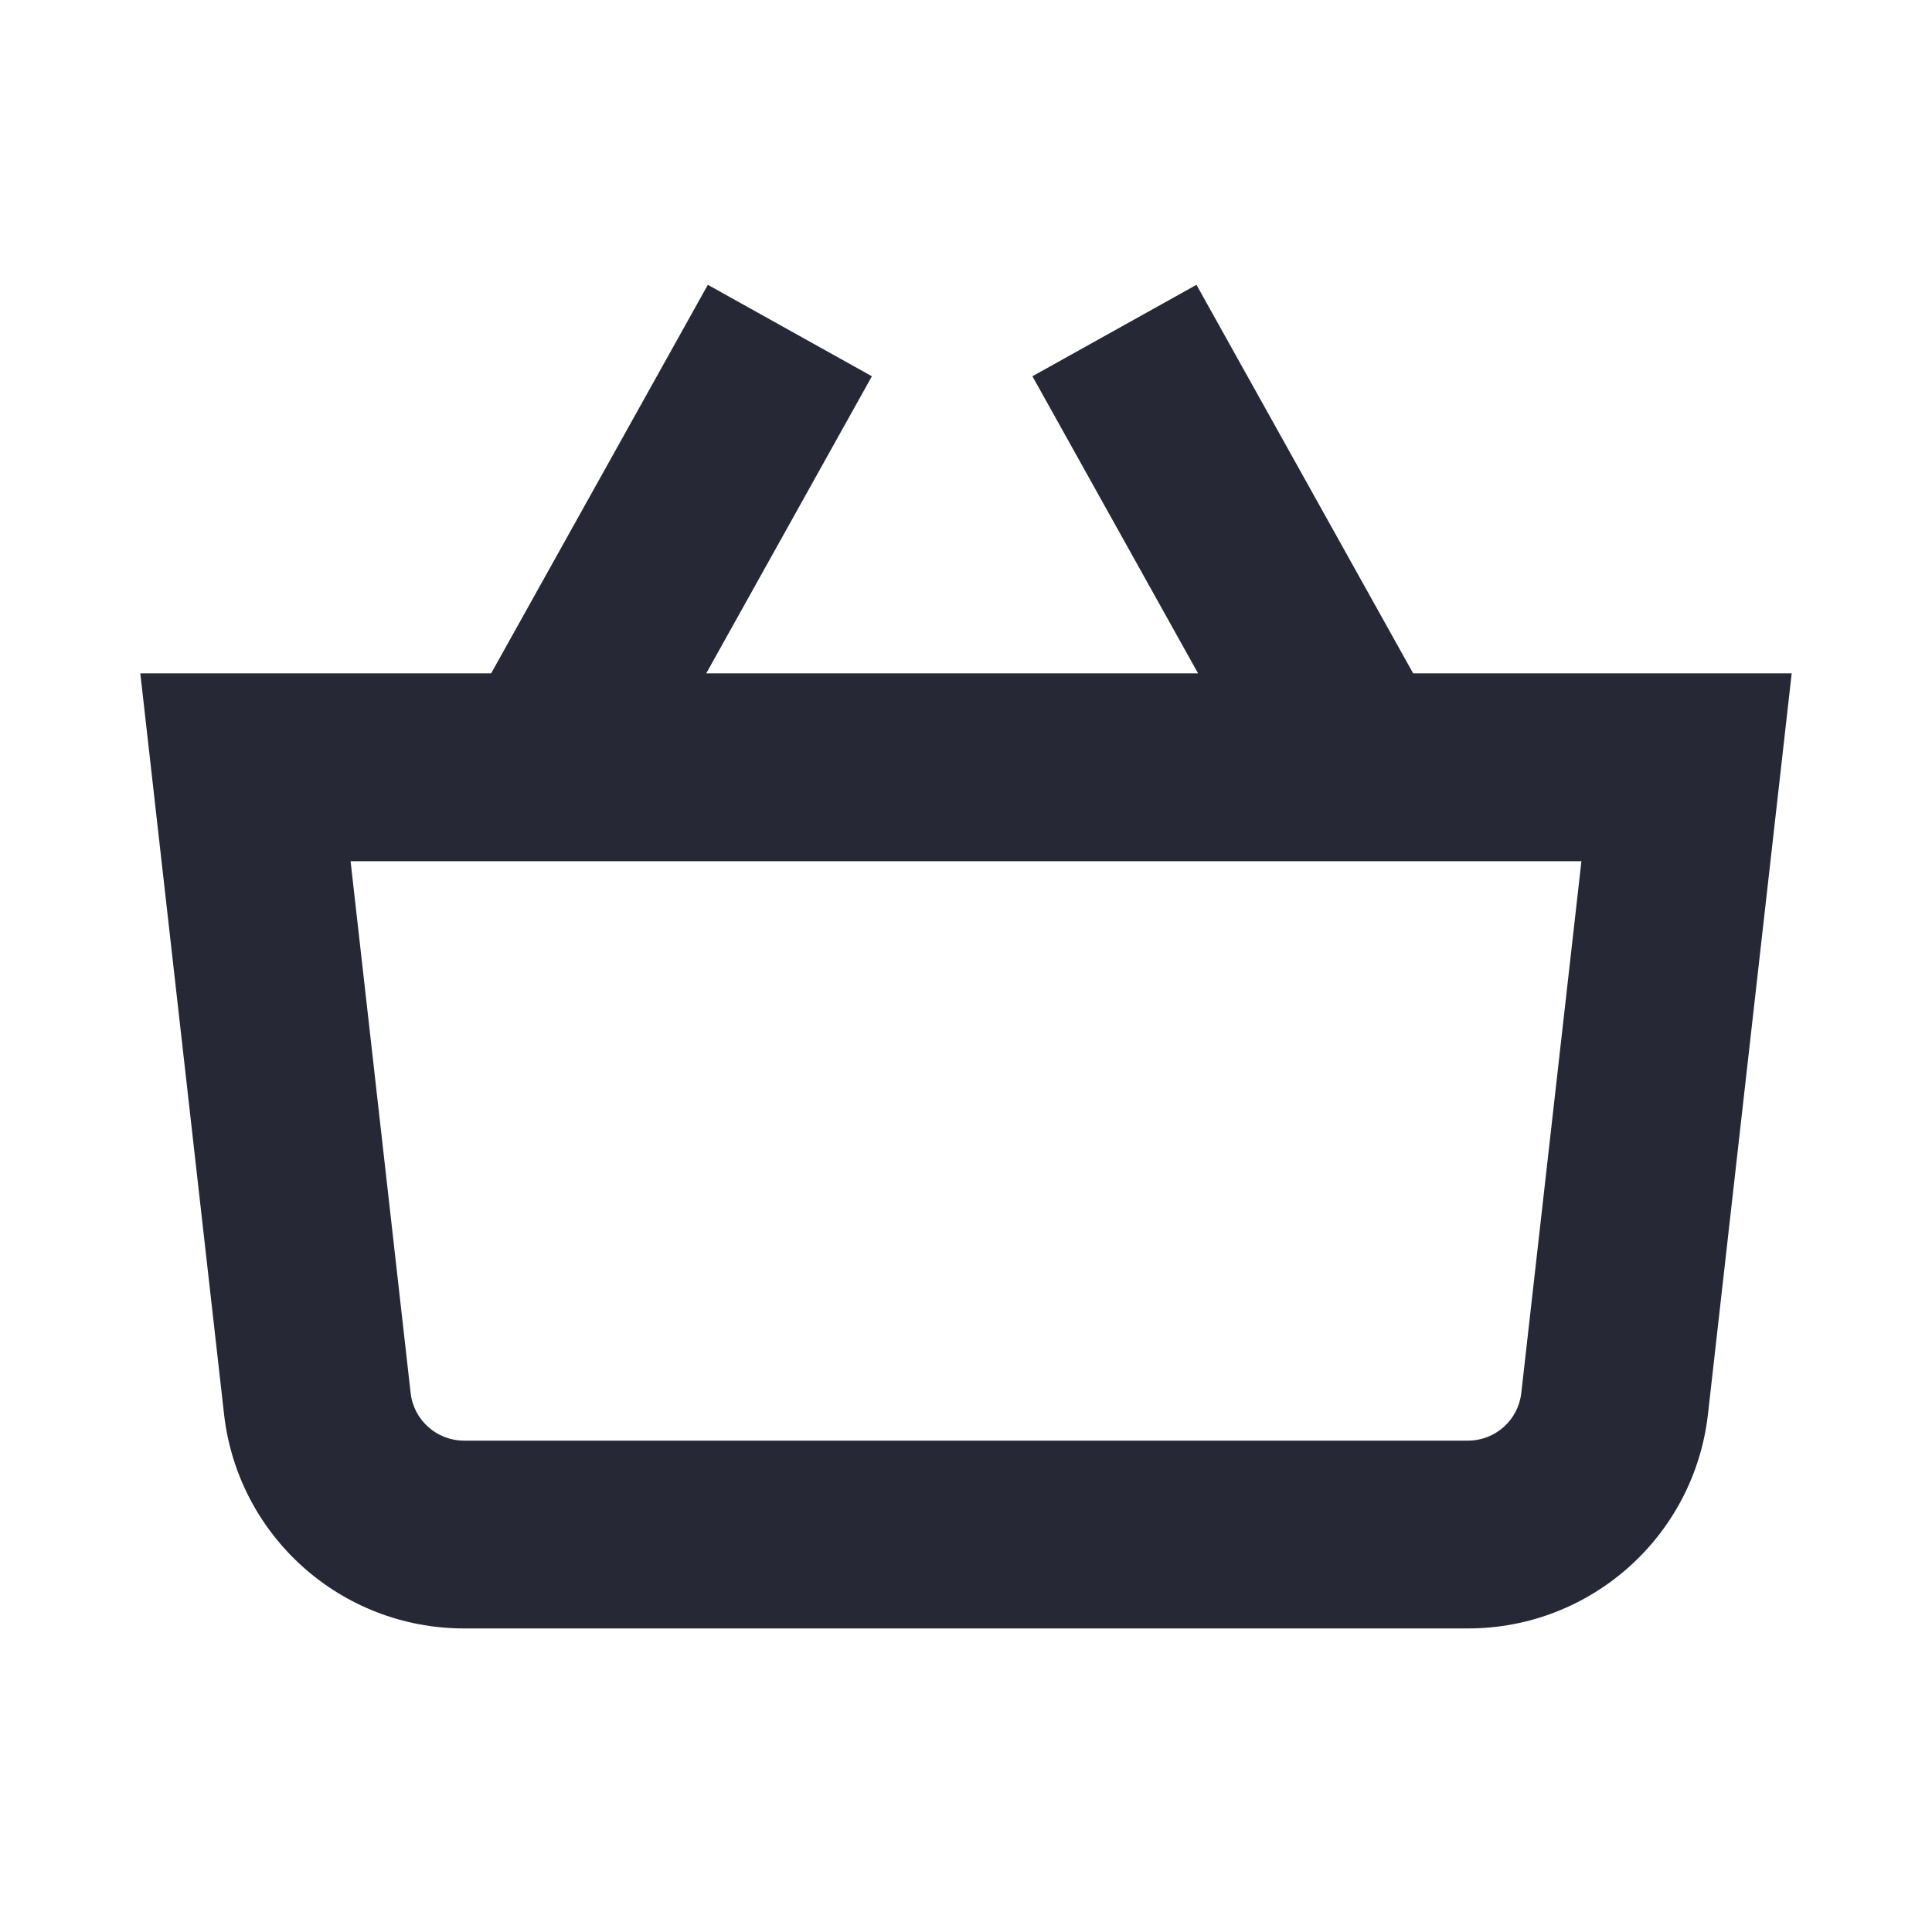 <svg width="24" height="24" viewBox="0 0 24 24" fill="none" xmlns="http://www.w3.org/2000/svg">
<path fill-rule="evenodd" clip-rule="evenodd" d="M14.863 3.538L17.555 8.365H22.257L21.217 17.566C21.046 19.083 19.762 20.229 18.236 20.229H5.764C4.237 20.229 2.954 19.083 2.783 17.566L1.743 8.365H6.101L8.793 3.538L10.831 4.674L8.773 8.365H14.883L12.825 4.674L14.863 3.538ZM4.355 10.698L5.101 17.304C5.139 17.641 5.425 17.896 5.764 17.896H18.236C18.575 17.896 18.86 17.641 18.898 17.304L19.645 10.698H4.355Z" fill="#262835"/>
</svg>
